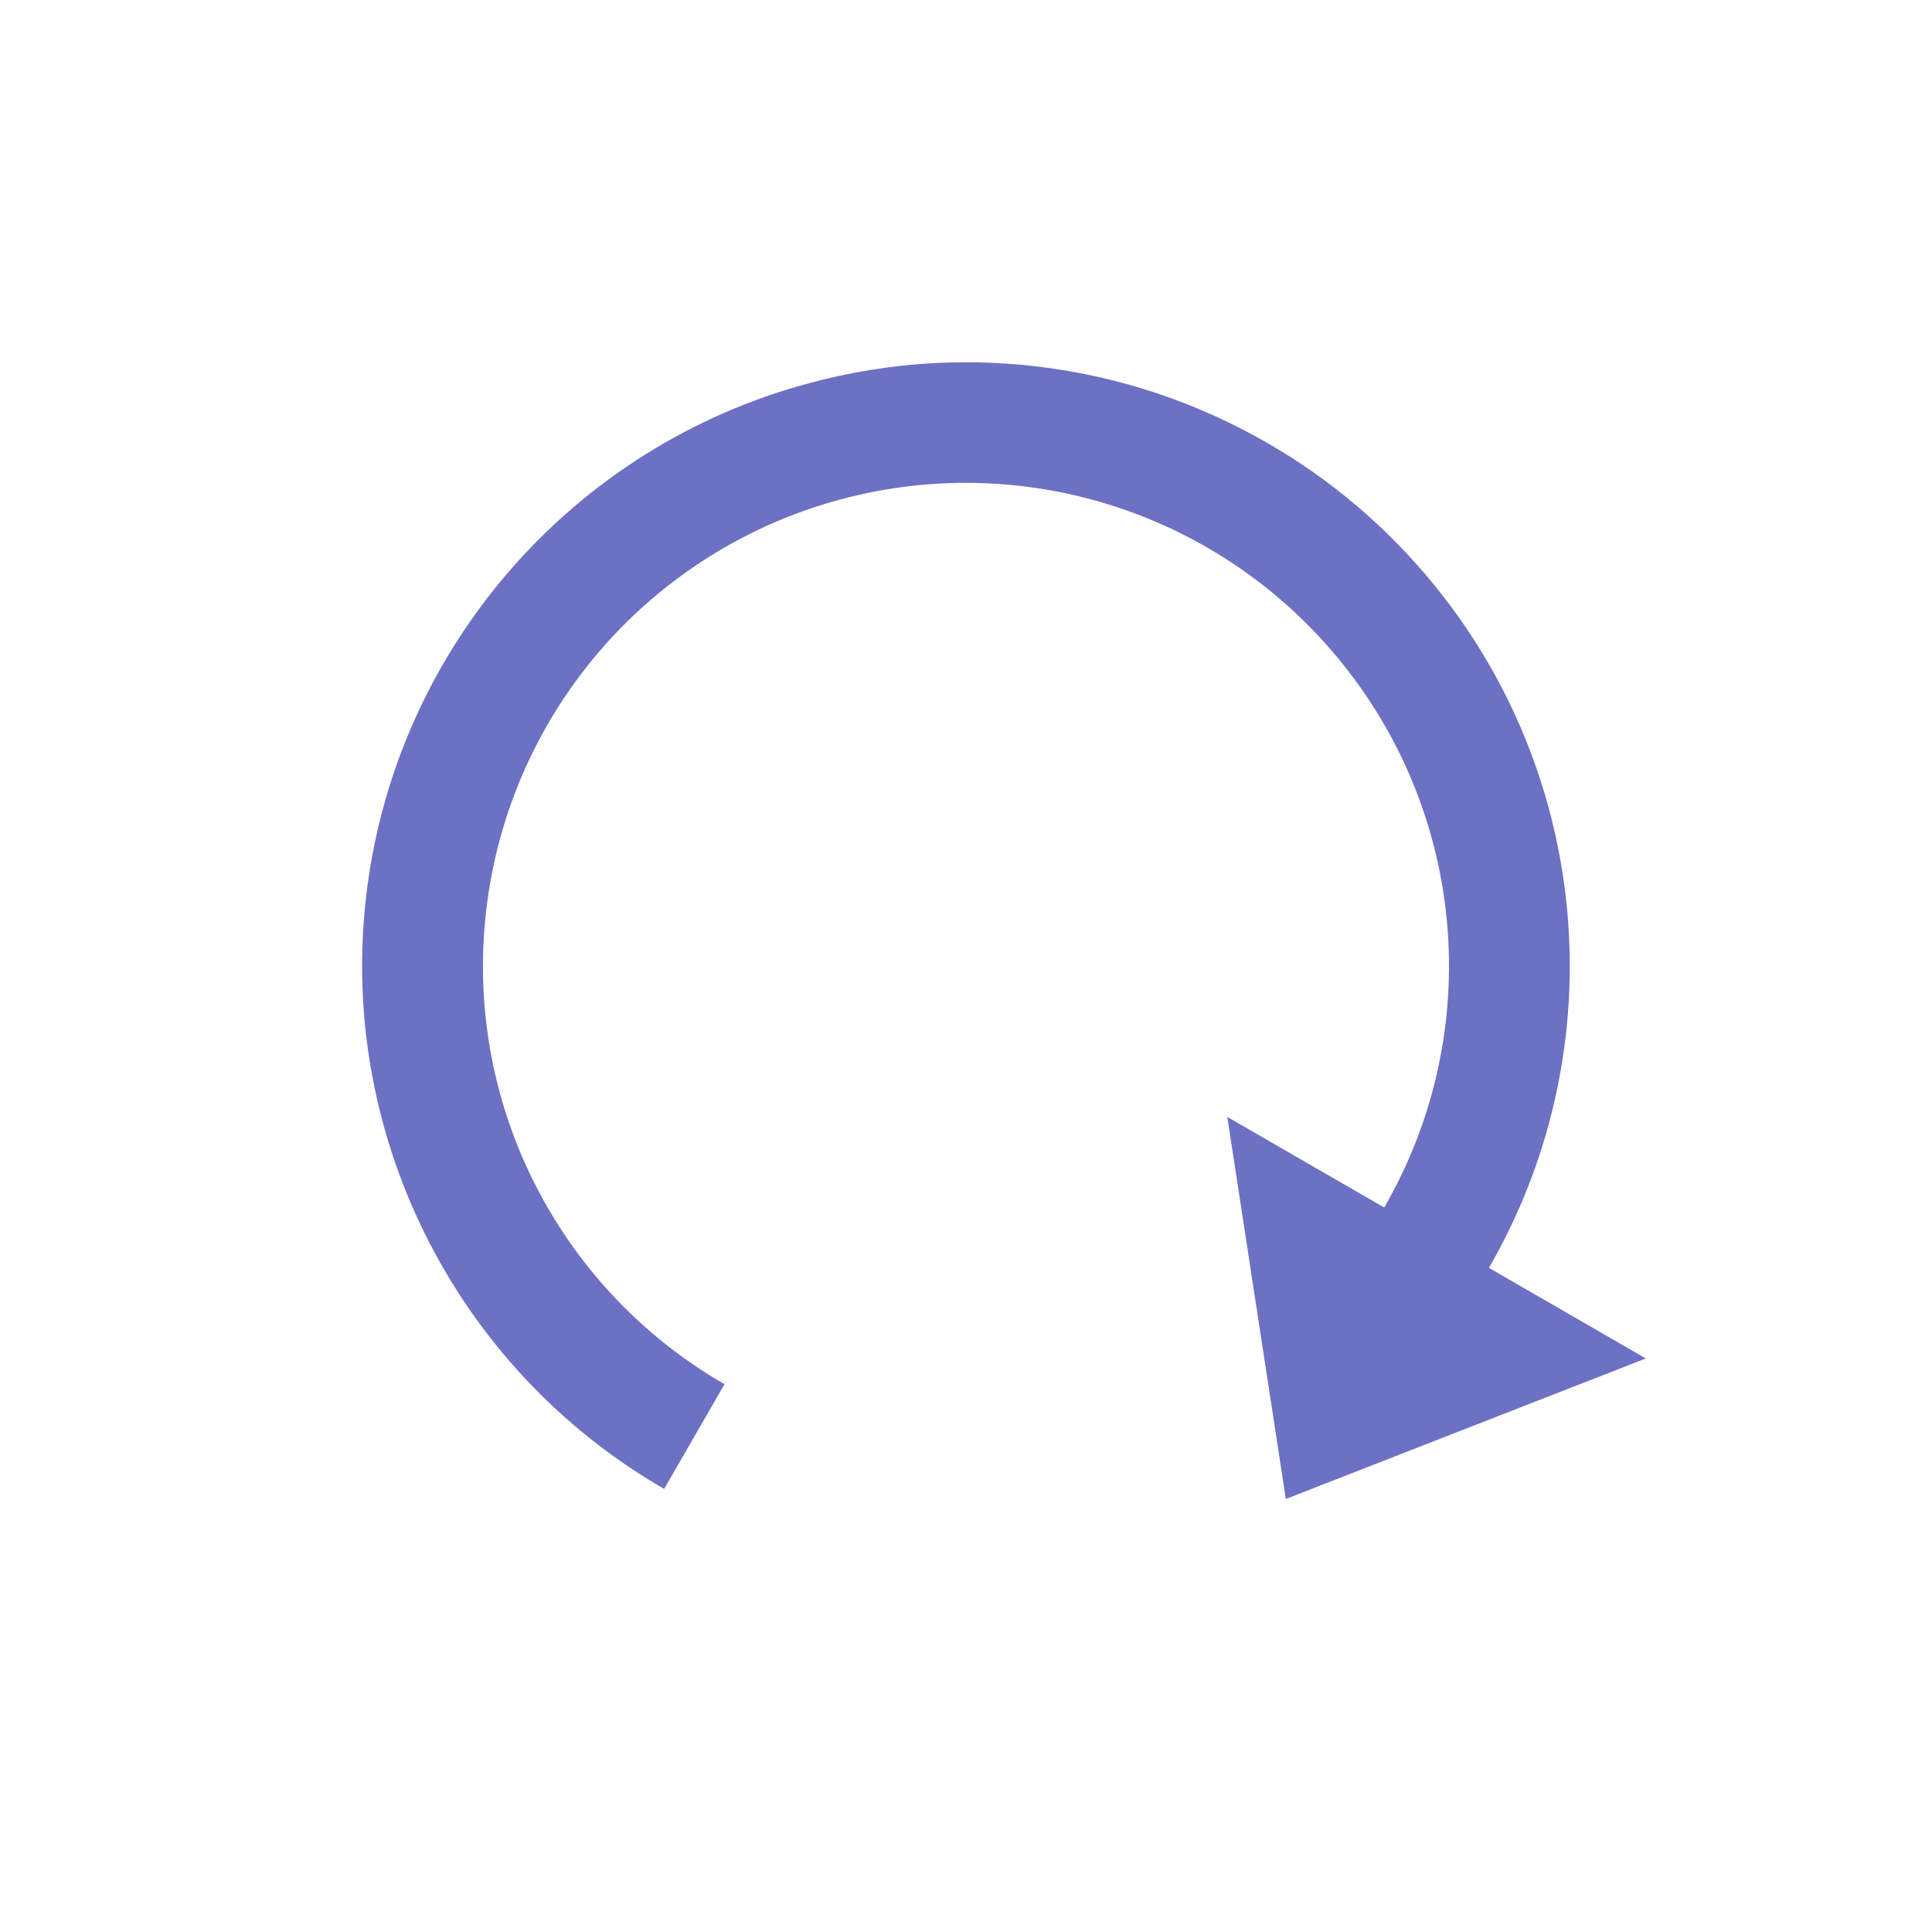 <?xml version="1.0" encoding="UTF-8" standalone="yes"?>
<svg xmlns="http://www.w3.org/2000/svg" xmlns:xlink="http://www.w3.org/1999/xlink" width="32px" height="32px" viewBox="0 0 24 24" version="1.1">
  <g id="surface1">
    <path style=" stroke:none;fill-rule:nonzero;fill:rgb(42.353%,44.314%,76.863%);fill-opacity:1;" d="M 15.891 5.59 C 14.176 4.547 12.07 4.215 10.059 4.758 C 7.129 5.539 4.957 8.016 4.562 11.023 C 4.168 14.027 5.625 16.98 8.25 18.496 L 9 17.195 C 6.895 15.98 5.734 13.625 6.051 11.219 C 6.367 8.809 8.102 6.832 10.445 6.203 C 12.793 5.574 15.281 6.422 16.758 8.348 C 18.238 10.273 18.41 12.898 17.195 15 L 15.246 13.875 L 15.973 18.621 L 20.445 16.875 L 18.496 15.75 C 20.012 13.125 19.797 9.84 17.949 7.434 C 17.371 6.684 16.672 6.062 15.891 5.59 Z M 15.891 5.59 "/>
  </g>
</svg>